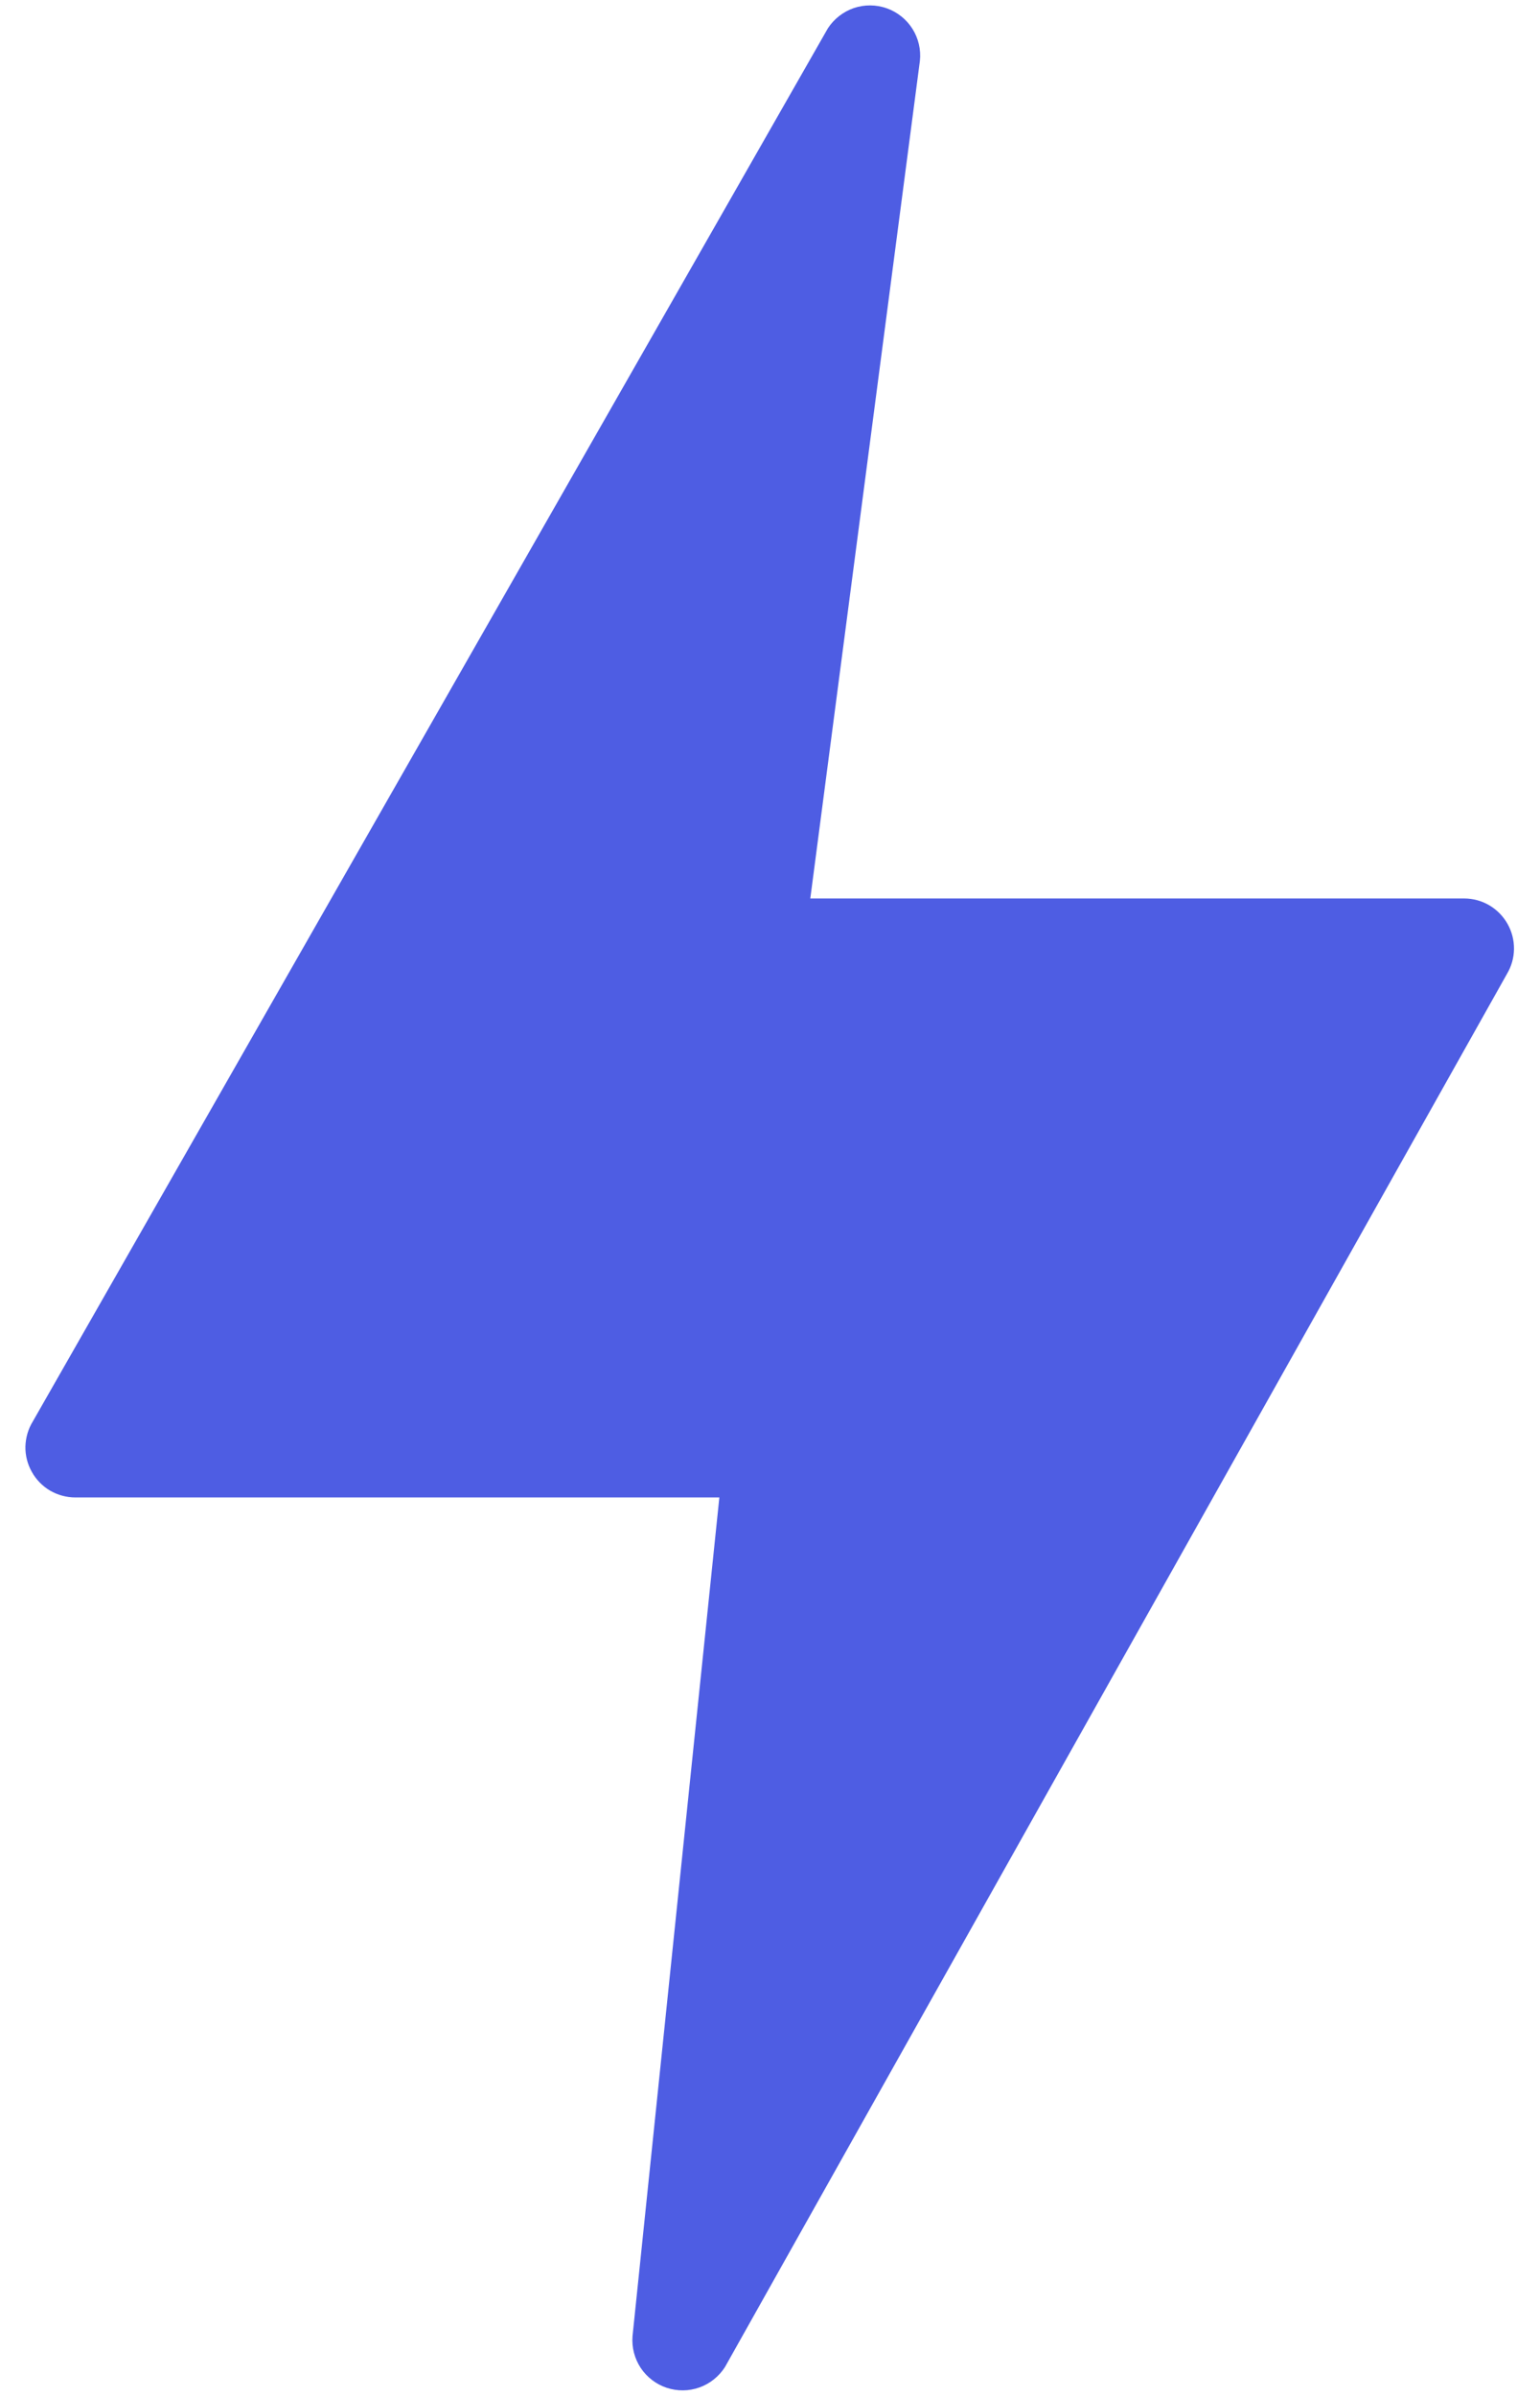 <svg width="18" height="28" viewBox="0 0 18 28" fill="none" xmlns="http://www.w3.org/2000/svg">
<path d="M17.62 10.796C17.569 10.706 17.495 10.631 17.406 10.579C17.317 10.527 17.216 10.5 17.113 10.5H9.471L10.752 0.711C10.766 0.58 10.735 0.448 10.665 0.337C10.595 0.226 10.489 0.141 10.365 0.097C10.241 0.053 10.105 0.052 9.98 0.094C9.856 0.137 9.749 0.22 9.677 0.33L0.384 16.611C0.329 16.7 0.3 16.801 0.297 16.905C0.295 17.008 0.321 17.111 0.372 17.201C0.422 17.292 0.496 17.367 0.585 17.42C0.675 17.472 0.777 17.5 0.881 17.5H8.408L7.393 27.303C7.383 27.434 7.417 27.564 7.489 27.673C7.562 27.782 7.669 27.864 7.793 27.905C7.917 27.946 8.052 27.945 8.175 27.901C8.298 27.857 8.403 27.773 8.474 27.662L17.613 11.383C17.666 11.294 17.695 11.194 17.696 11.09C17.697 10.987 17.671 10.886 17.62 10.796Z" fill="#4E5DE3"/>
</svg>
